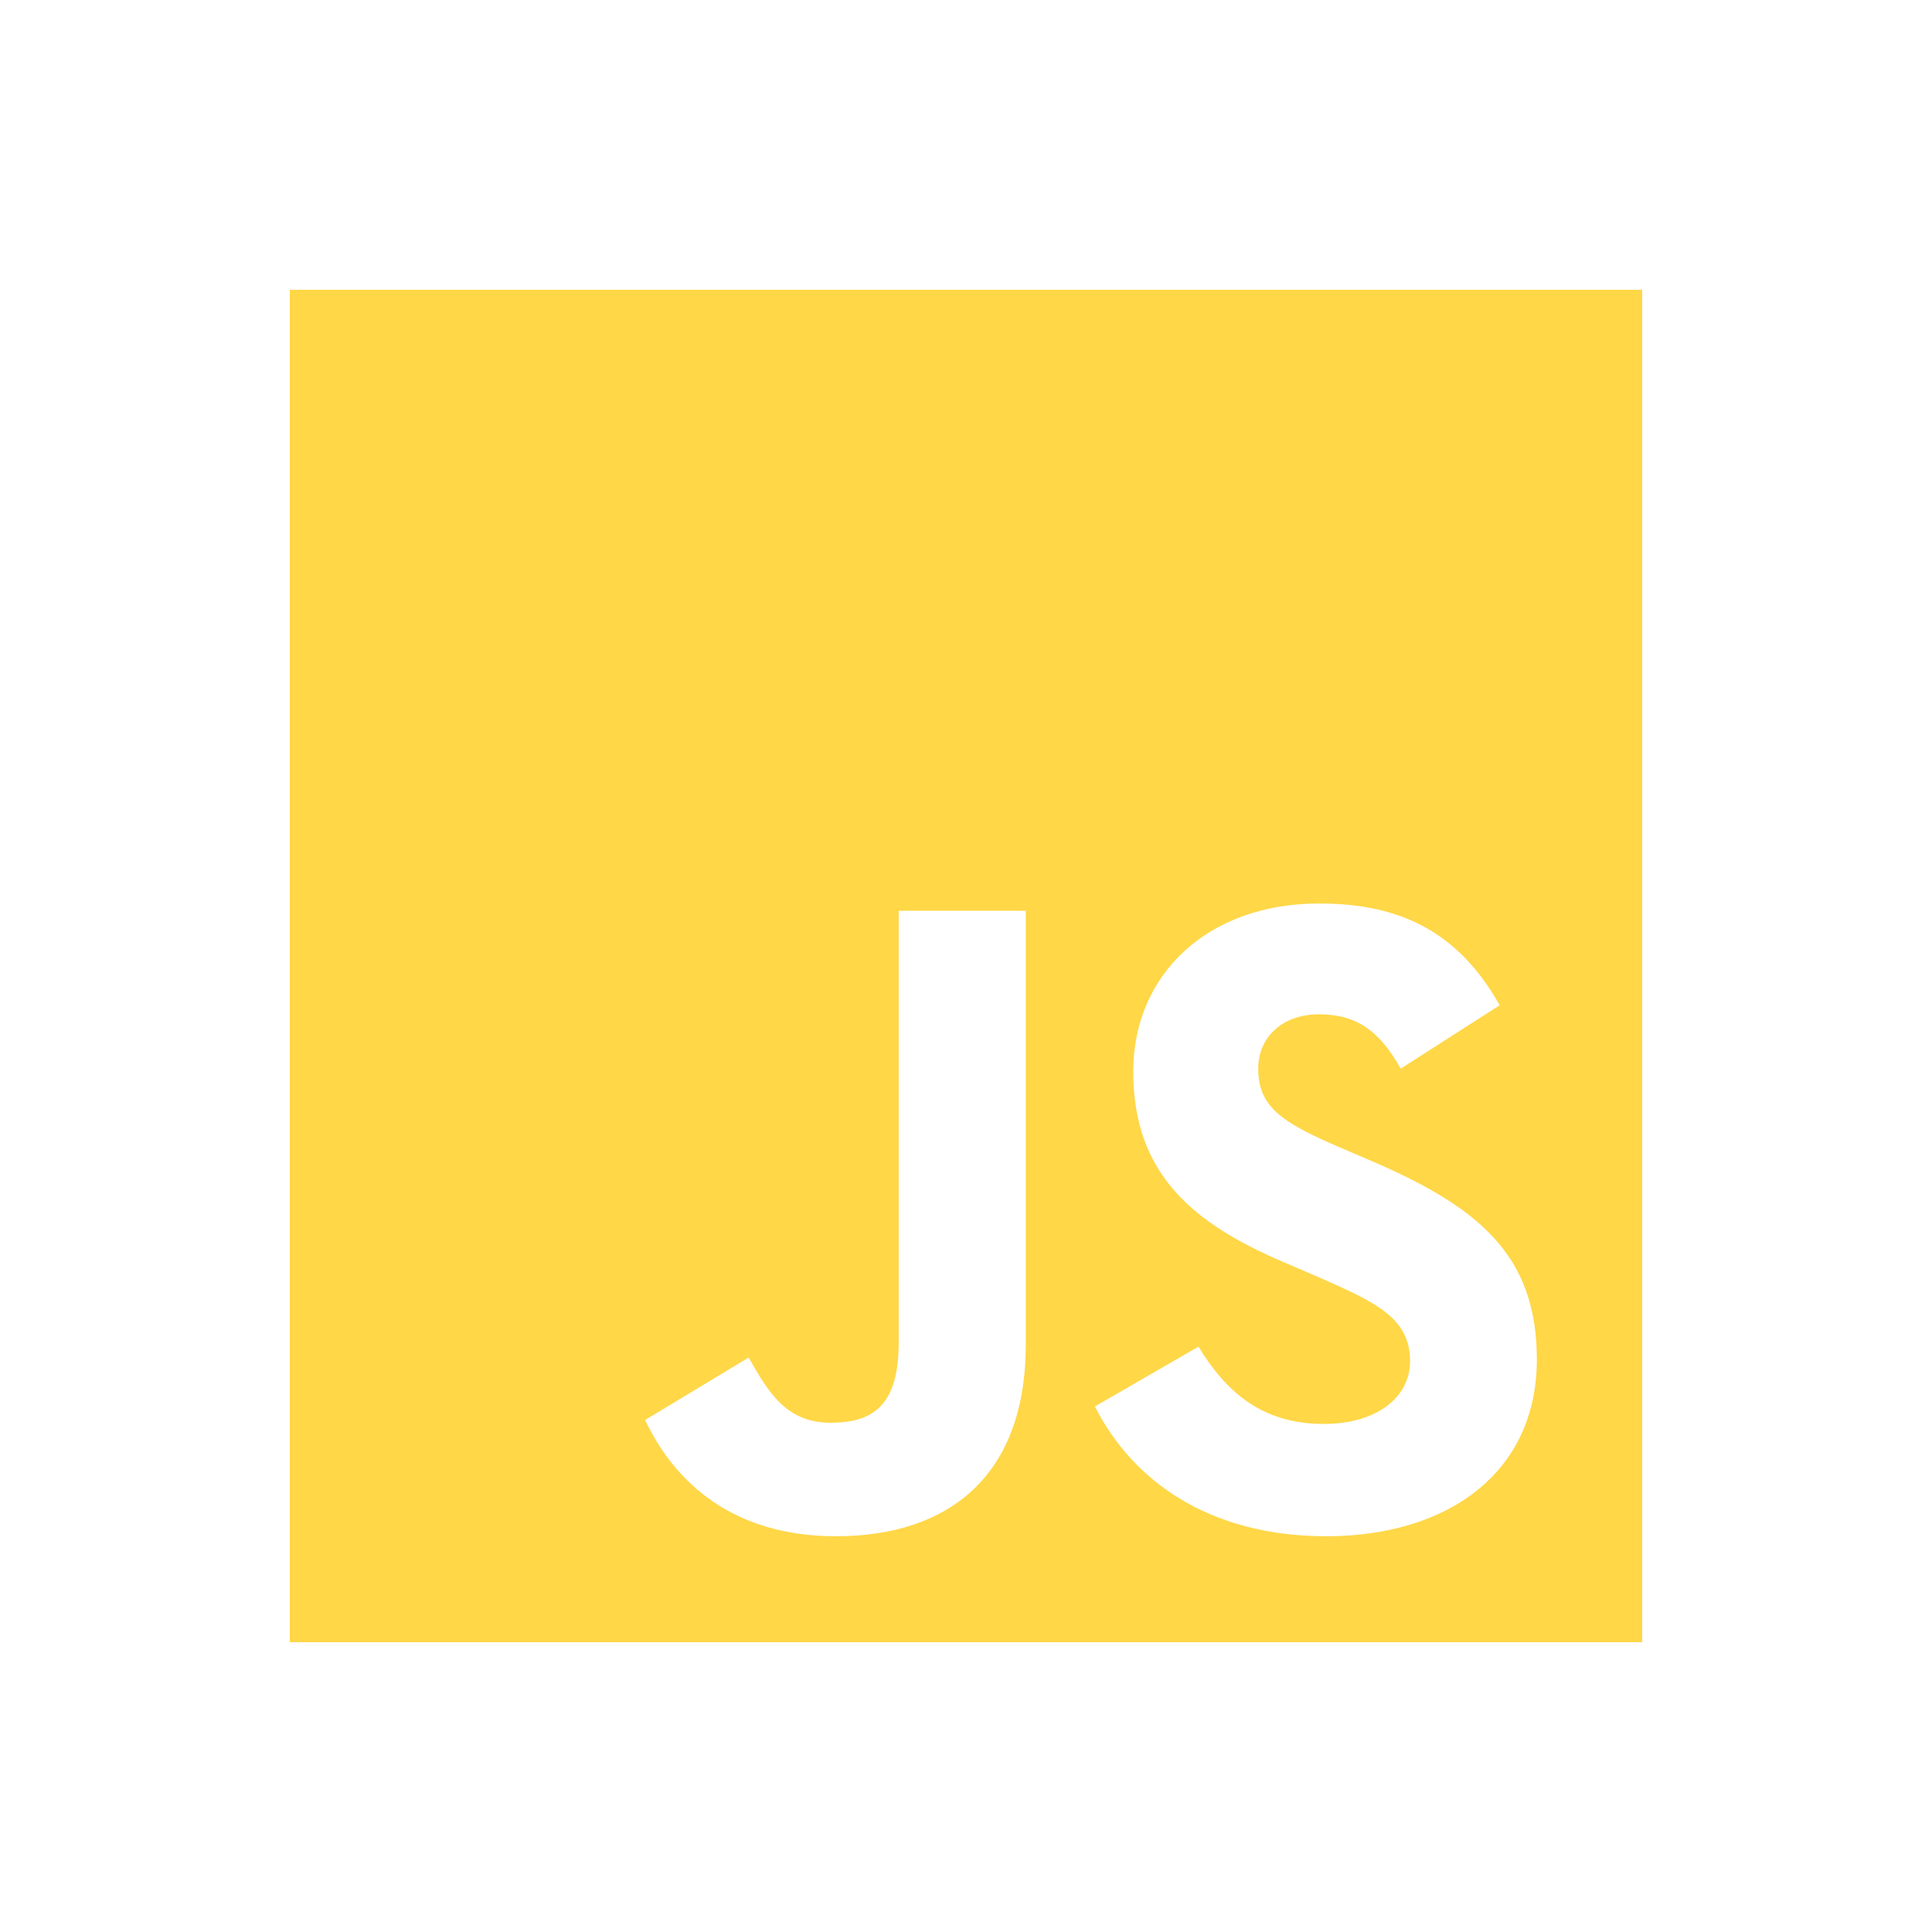 <svg xmlns="http://www.w3.org/2000/svg" viewBox="0 0 640 640"><!--!Font Awesome Free 7.0.0 by @fontawesome - https://fontawesome.com License - https://fontawesome.com/license/free Copyright 2025 Fonticons, Inc.--><path fill="#ffd747" d="M96 96L96 544L544 544L544 96L96 96zM339.8 445.4C339.8 489 314.2 508.9 276.9 508.9C243.2 508.9 223.7 491.5 213.7 470.4L248 449.7C254.6 461.4 260.6 471.3 275.1 471.3C288.9 471.3 297.7 465.9 297.7 444.8L297.7 301.7L339.8 301.7L339.8 445.4zM439.4 508.9C400.3 508.9 375 490.3 362.7 465.9L397 446.1C406 460.8 417.8 471.7 438.5 471.7C455.9 471.7 467.1 463 467.1 450.9C467.1 436.5 455.7 431.4 436.4 422.9L425.9 418.4C395.5 405.5 375.4 389.2 375.4 354.9C375.4 323.3 399.5 299.3 437 299.3C463.8 299.3 483 308.6 496.8 333L464 354C456.8 341.1 449 336 436.9 336C424.6 336 416.8 343.8 416.8 354C416.8 366.6 424.6 371.7 442.7 379.6L453.2 384.1C489 399.4 509.1 415.1 509.1 450.3C509.1 488.1 479.3 508.9 439.4 508.9z"/></svg>